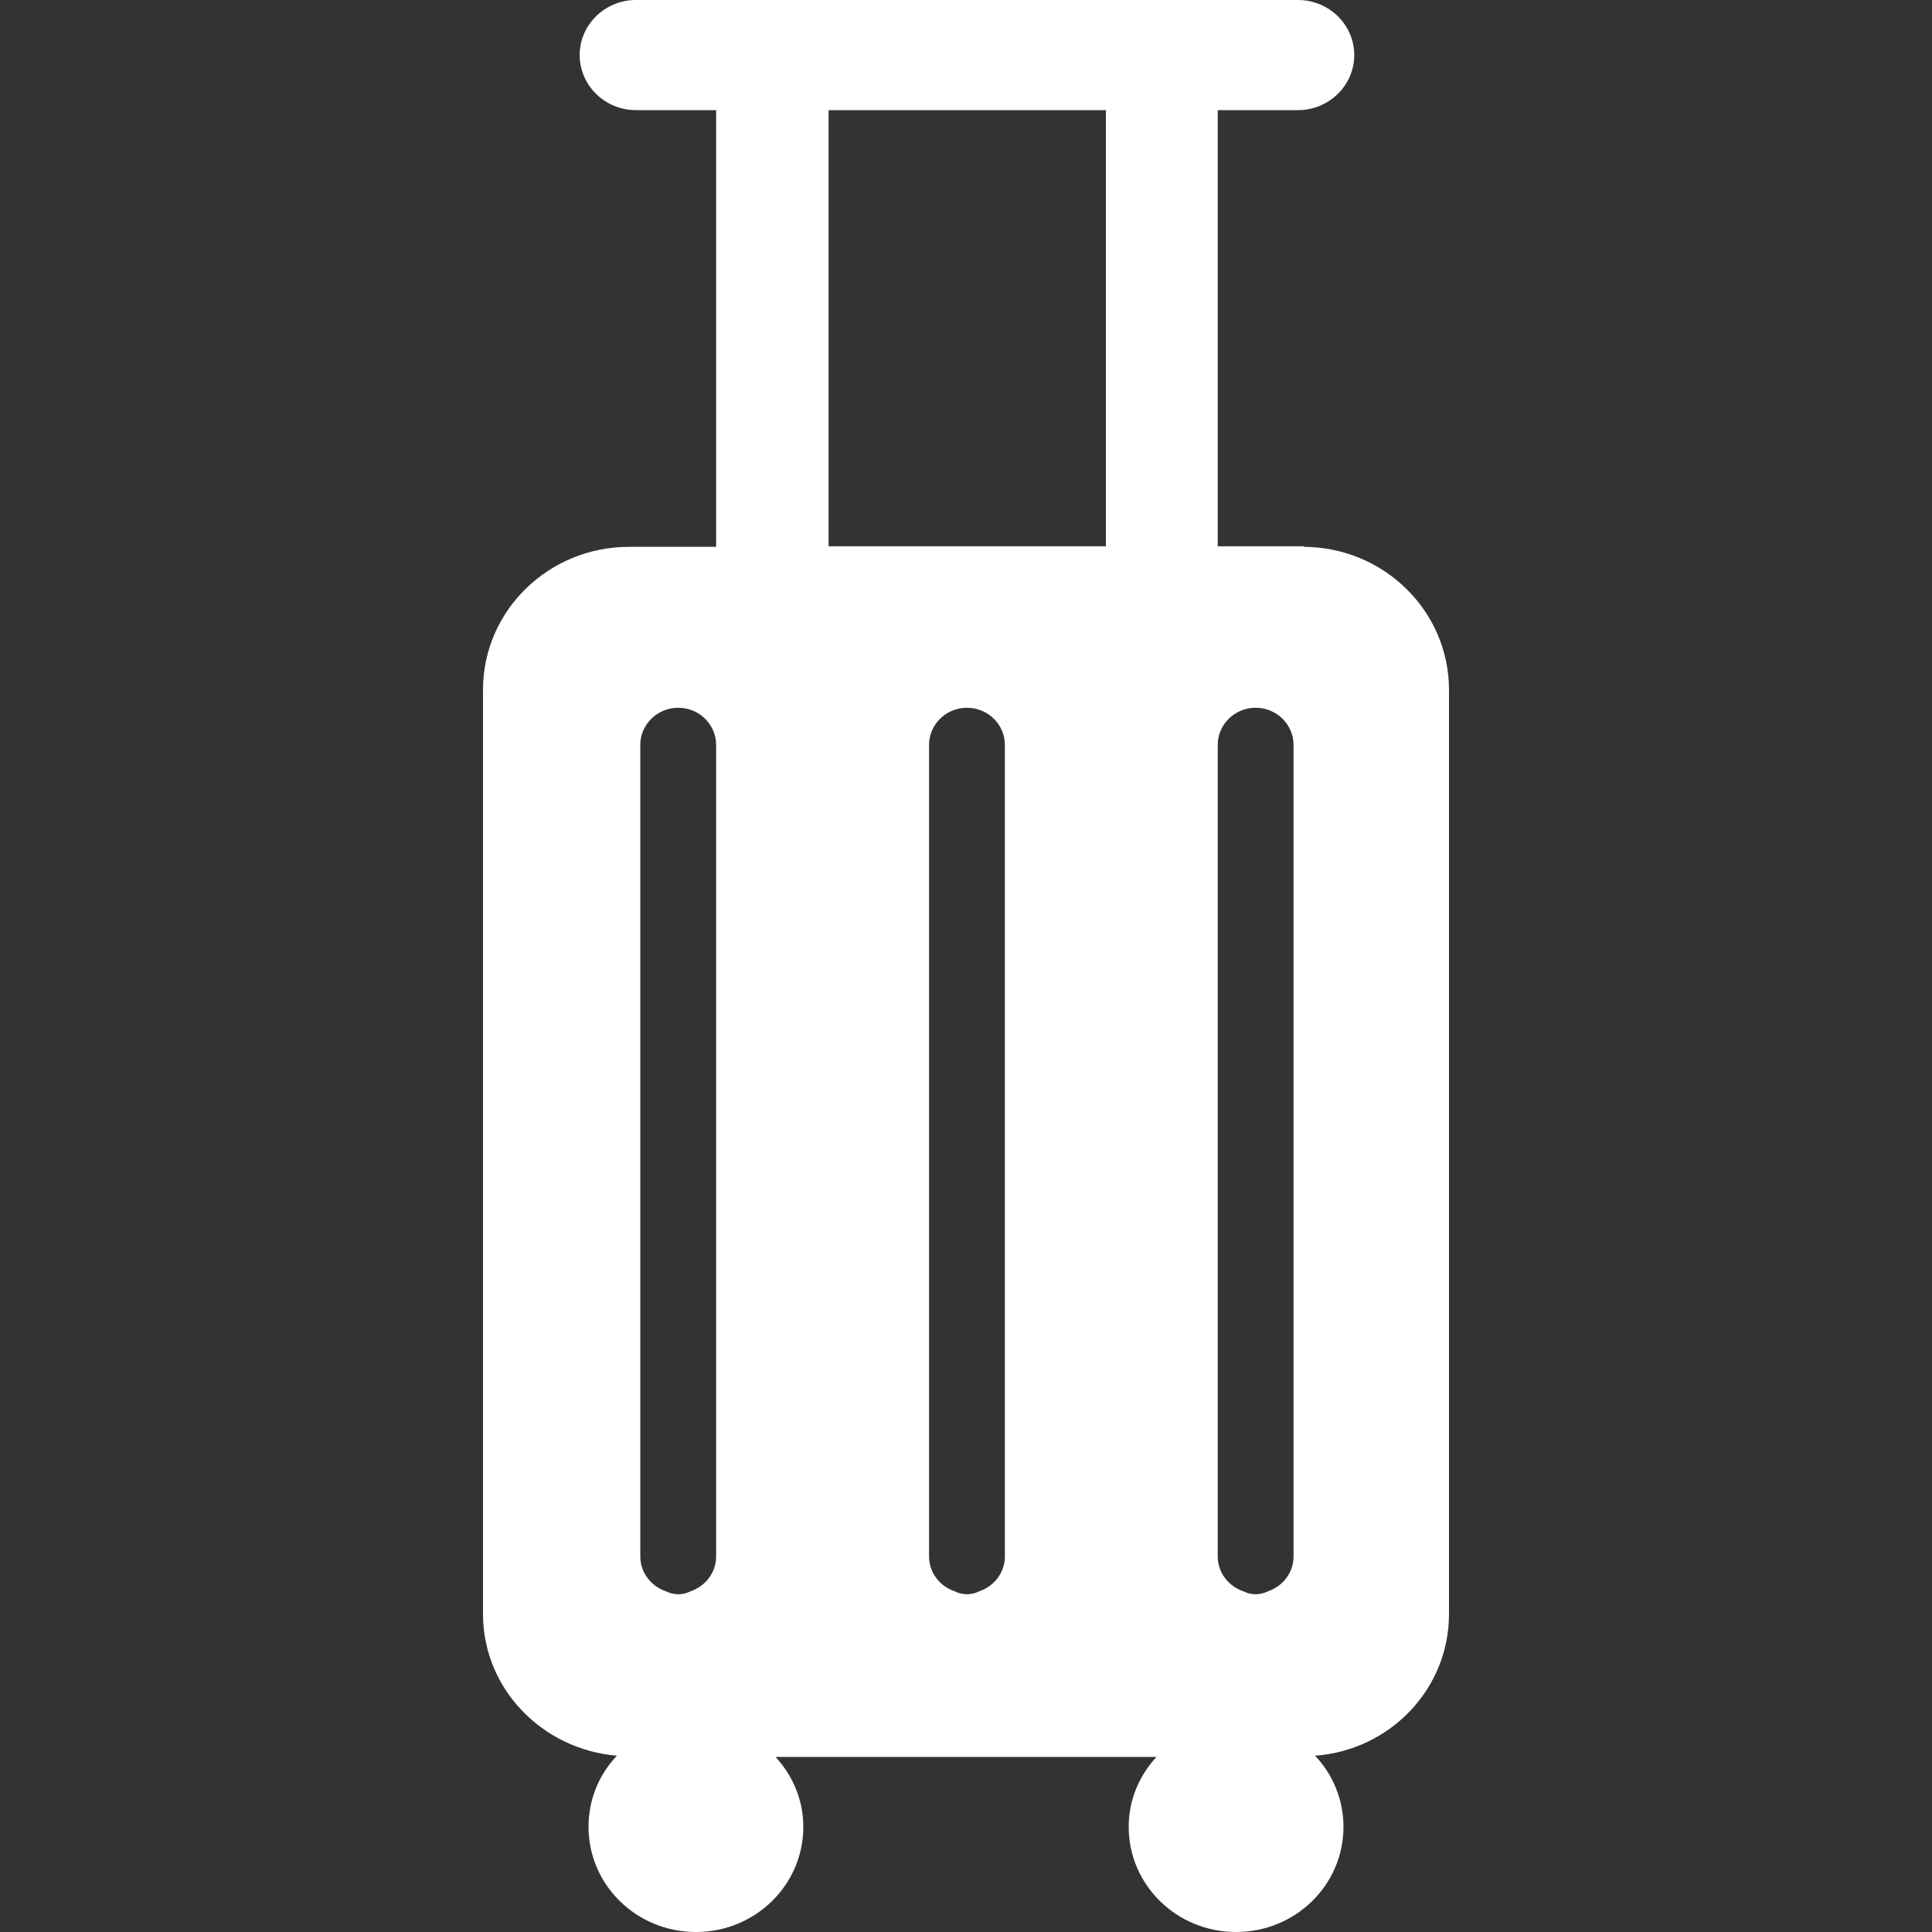<svg width="24" height="24" viewBox="0 0 24 24" fill="none" xmlns="http://www.w3.org/2000/svg">
<rect x="0" y="0" width="24" height="24" fill="#333333" stroke="none"/>
<path d="M16.211 6.786H15.127V1.368H16.124C16.509 1.368 16.823 1.061 16.823 0.684C16.823 0.307 16.509 0 16.124 0H7.899C7.515 0 7.201 0.307 7.201 0.684C7.201 1.061 7.515 1.368 7.899 1.368H8.896V6.793H7.813C6.816 6.793 6 7.585 6 8.569V20.05C6 20.98 6.738 21.733 7.664 21.81C7.444 22.04 7.311 22.348 7.311 22.694C7.311 23.416 7.907 24 8.645 24C9.383 24 9.979 23.416 9.979 22.694C9.979 22.355 9.846 22.056 9.634 21.825H14.366C14.154 22.056 14.021 22.355 14.021 22.694C14.021 23.416 14.617 24 15.355 24C16.093 24 16.689 23.416 16.689 22.694C16.689 22.355 16.556 22.04 16.336 21.81C17.27 21.741 18 20.98 18 20.05V8.569C18 7.593 17.192 6.793 16.187 6.793L16.211 6.786ZM8.896 19.335C8.896 19.535 8.763 19.704 8.582 19.766C8.535 19.789 8.488 19.804 8.425 19.804C8.362 19.804 8.315 19.789 8.268 19.766C8.088 19.704 7.954 19.535 7.954 19.335V9.253C7.954 8.999 8.166 8.792 8.425 8.792C8.684 8.792 8.896 8.999 8.896 9.253V19.335ZM12.483 19.335C12.483 19.535 12.349 19.704 12.169 19.766C12.122 19.789 12.075 19.804 12.012 19.804C11.949 19.804 11.902 19.789 11.855 19.766C11.674 19.704 11.541 19.535 11.541 19.335V9.253C11.541 8.999 11.753 8.792 12.012 8.792C12.271 8.792 12.483 8.999 12.483 9.253V19.335ZM13.738 6.786H10.293V1.368H13.738V6.793V6.786ZM16.069 19.335C16.069 19.535 15.936 19.704 15.755 19.766C15.708 19.789 15.661 19.804 15.598 19.804C15.536 19.804 15.489 19.789 15.441 19.766C15.261 19.704 15.127 19.535 15.127 19.335V9.253C15.127 8.999 15.339 8.792 15.598 8.792C15.857 8.792 16.069 8.999 16.069 9.253V19.335Z" fill="white"/>
</svg>
